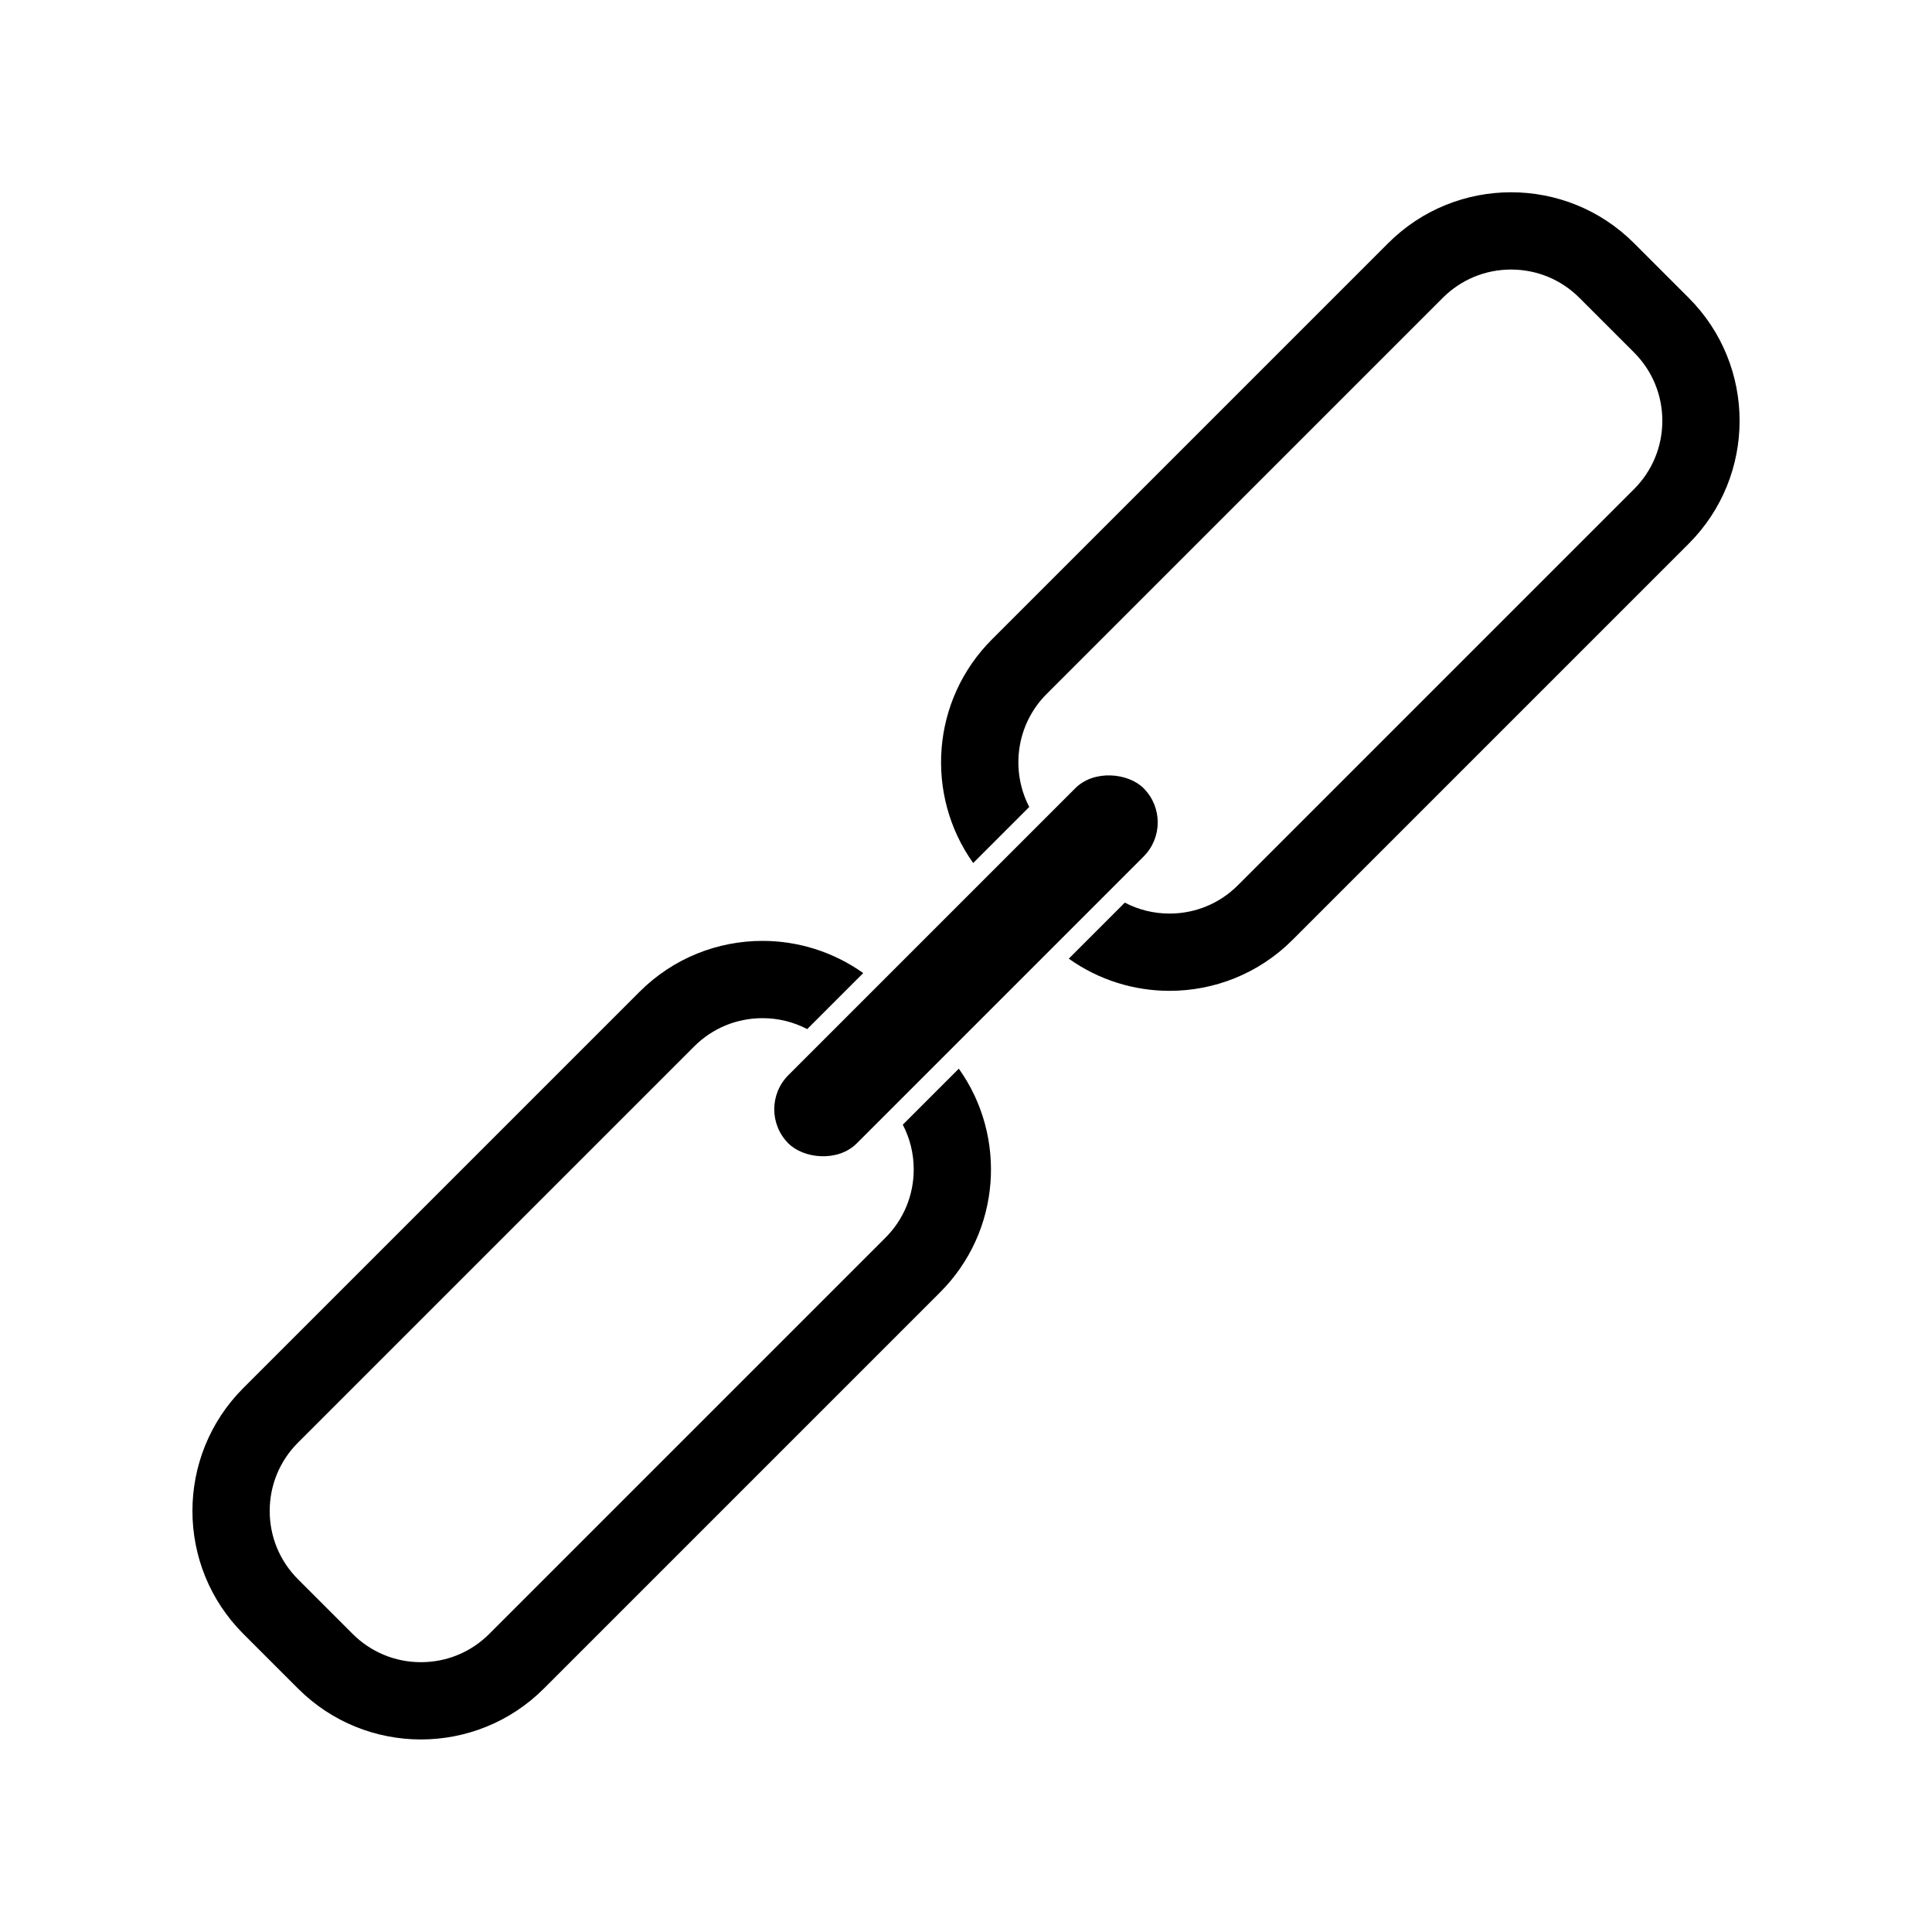 <?xml version="1.0" encoding="UTF-8"?>
<svg id="_图层_1" data-name="图层_1" xmlns="http://www.w3.org/2000/svg" version="1.1" viewBox="0 0 500 500">
  <!-- Generator: Adobe Illustrator 29.4.0, SVG Export Plug-In . SVG Version: 2.1.0 Build 152)  -->
  <rect x="185" y="237.45" width="130" height="25" rx="12.5" ry="12.5" transform="translate(-103.52 249.99) rotate(-45)"/>
  <path d="M233.64,291.07c1.85,3.53,2.83,7.47,2.83,11.57,0,6.68-2.6,12.96-7.32,17.68l-102.53,102.53c-4.72,4.72-11,7.32-17.68,7.32s-12.96-2.6-17.68-7.32l-14.14-14.14c-4.72-4.72-7.32-11-7.32-17.68s2.6-12.96,7.32-17.68l102.53-102.53c4.72-4.72,11-7.32,17.68-7.32,4.1,0,8.04.98,11.57,2.83l14.5-14.5c-7.78-5.54-16.92-8.33-26.07-8.33-11.52,0-23.03,4.39-31.82,13.18l-102.53,102.53c-17.57,17.57-17.57,46.07,0,63.64l14.14,14.14c8.79,8.79,20.3,13.18,31.82,13.18s23.03-4.39,31.82-13.18l102.53-102.53c15.77-15.77,17.38-40.31,4.85-57.89l-14.5,14.5Z"/>
  <path d="M437.03,77.08l-14.14-14.14c-8.79-8.79-20.3-13.18-31.82-13.18-11.52,0-23.03,4.39-31.82,13.18l-102.53,102.53c-15.76,15.76-17.38,40.31-4.86,57.88l14.51-14.51c-4.9-9.42-3.4-21.33,4.49-29.23l102.53-102.53c4.72-4.72,11-7.32,17.68-7.32s12.96,2.6,17.68,7.32l14.14,14.14c4.72,4.72,7.32,11,7.32,17.68s-2.6,12.96-7.32,17.68l-102.53,102.53c-4.72,4.72-11,7.32-17.68,7.32-4.1,0-8.05-.98-11.58-2.83l-14.5,14.5c7.78,5.55,16.93,8.33,26.08,8.33,11.52,0,23.03-4.39,31.82-13.18l102.53-102.53c17.57-17.57,17.57-46.07,0-63.64Z"/>
</svg>